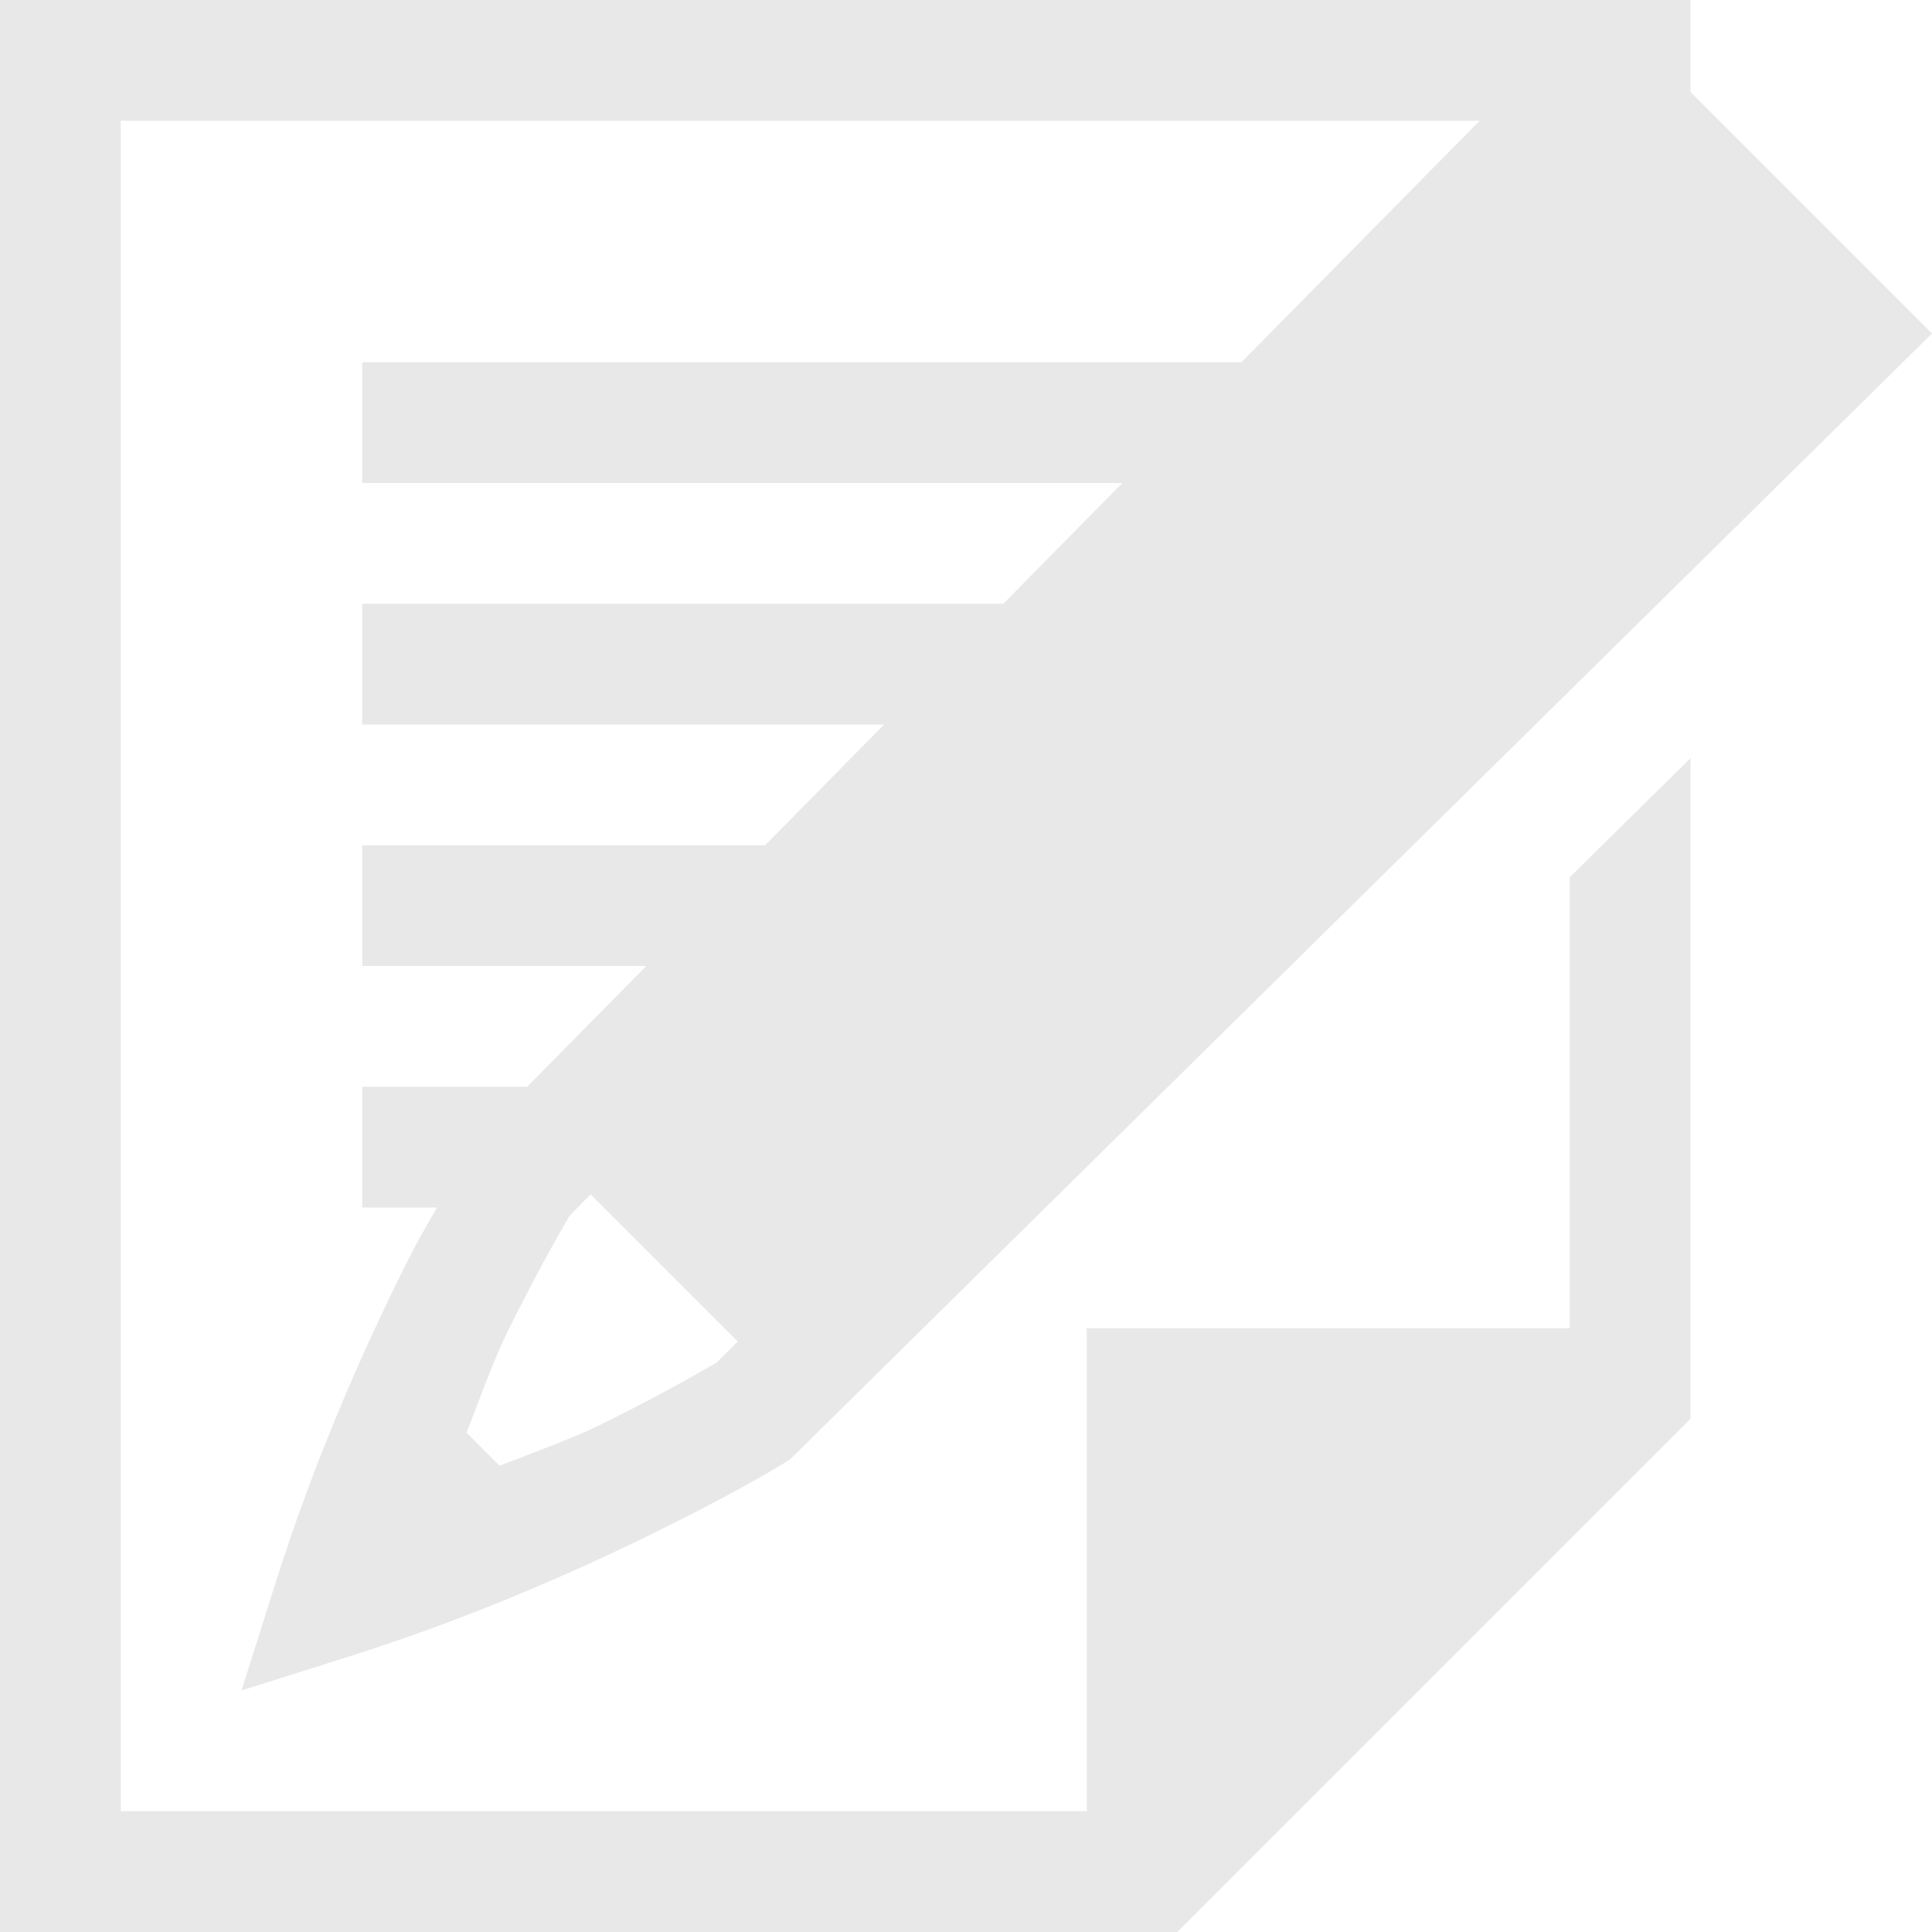 <svg xmlns="http://www.w3.org/2000/svg" width="16" height="16" version="1.1">
 <g transform="translate(-312,-240)">
  <path d="m 312,240 v 16 h 9 0.75 L 326,251.75 V 251 246.279 l -1,0.986 V 251 h -4 v 4 h -8 v -14 h 11.254 l -1.973,2 H 315 v 1 h 6.295 l -0.986,1 H 315 v 1 h 4.322 l -0.986,1 H 315 v 1 h 2.352 l -0.986,1 H 315 v 1 h 0.619 c -0.102,0.183 -0.147,0.243 -0.316,0.588 -0.314,0.638 -0.7,1.51 -1.012,2.492 L 314,254 l 0.92,-0.291 c 0.983,-0.312 1.854,-0.698 2.492,-1.012 0.638,-0.314 0.987,-0.521 1.088,-0.584 l 0.045,-0.029 9.455,-9.322 -2,-2 V 240.242 240 h -0.762 z m 4.891,9.891 1.219,1.219 -0.178,0.176 c 0.007,-0.005 -0.379,0.227 -0.961,0.514 -0.214,0.105 -0.535,0.223 -0.834,0.338 l -0.273,-0.273 c 0.115,-0.298 0.232,-0.62 0.338,-0.834 0.287,-0.583 0.518,-0.966 0.514,-0.961 z" style="fill:#e8e8e8"/>
 </g>
</svg>

